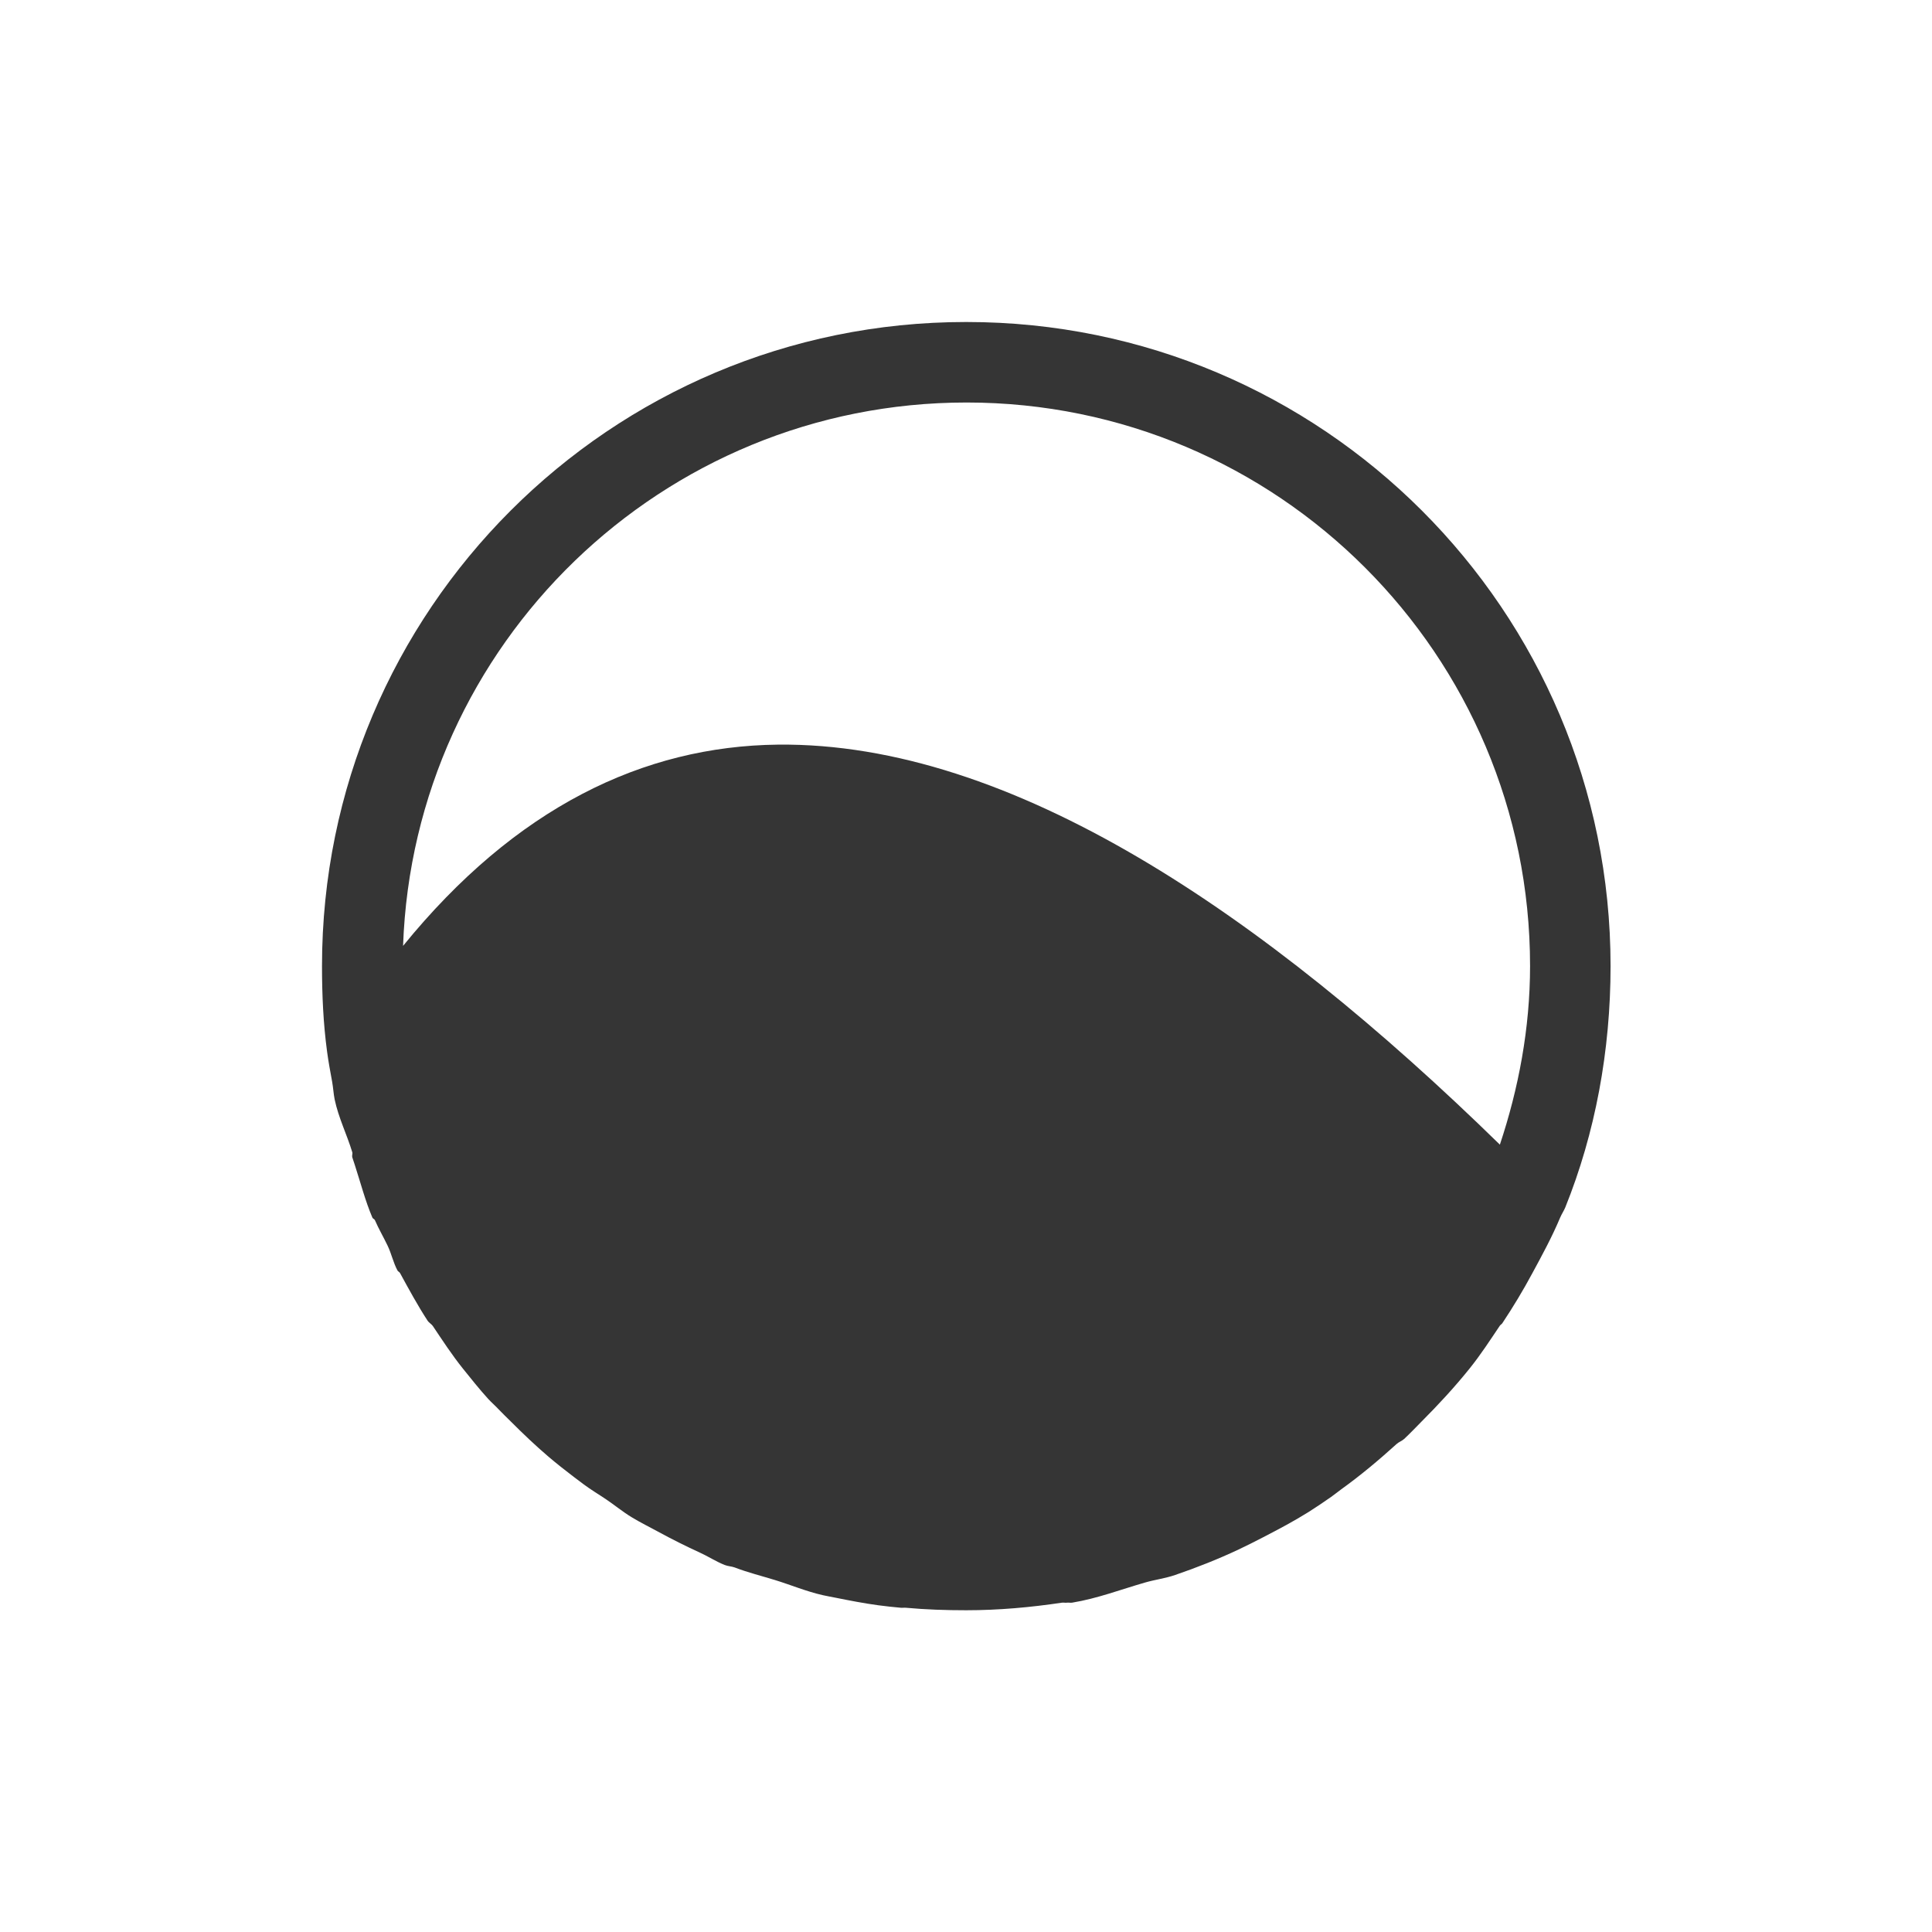 <svg xmlns="http://www.w3.org/2000/svg" viewBox="0 0 24 24">
 <path d="m 12 4 c -4.418 0 -8 3.582 -8 8 0 0.361 0.016 0.714 0.063 1.063 0.017 0.128 0.04 0.249 0.063 0.375 0.013 0.071 0.017 0.149 0.031 0.219 0.048 0.229 0.152 0.435 0.219 0.656 0.006 0.019 -0.006 0.043 0 0.063 0.01 0.032 0.021 0.062 0.031 0.094 0.071 0.218 0.13 0.447 0.219 0.656 0.005 0.012 0.026 0.019 0.031 0.031 0.047 0.108 0.105 0.207 0.156 0.313 0.051 0.105 0.07 0.21 0.125 0.313 0.007 0.012 0.025 0.019 0.031 0.031 0.107 0.196 0.222 0.408 0.344 0.594 0.016 0.024 0.046 0.039 0.063 0.063 0.123 0.183 0.237 0.359 0.375 0.531 0.102 0.127 0.204 0.255 0.313 0.375 0.039 0.043 0.085 0.082 0.125 0.125 0.05 0.053 0.105 0.105 0.156 0.156 0.151 0.151 0.306 0.299 0.469 0.438 0.102 0.087 0.206 0.168 0.313 0.25 0.041 0.031 0.083 0.063 0.125 0.094 0.091 0.068 0.187 0.124 0.281 0.188 0.104 0.07 0.205 0.154 0.313 0.219 0.111 0.068 0.229 0.125 0.344 0.188 0.163 0.089 0.33 0.172 0.5 0.25 0.106 0.048 0.204 0.113 0.313 0.156 0.04 0.016 0.085 0.016 0.125 0.031 0.161 0.062 0.334 0.105 0.5 0.156 0.201 0.062 0.387 0.141 0.594 0.188 0.053 0.012 0.103 0.02 0.156 0.031 0.174 0.035 0.354 0.07 0.531 0.094 0.092 0.013 0.189 0.022 0.281 0.031 0.02 0.002 0.042 -0.002 0.063 0 c 0.249 0.023 0.495 0.031 0.75 0.031 c 0.404 0 0.8 -0.036 1.188 -0.094 0.02 -0.003 0.043 0.003 0.063 0 0.021 -0.003 0.042 0.003 0.063 0 0.312 -0.051 0.607 -0.164 0.906 -0.25 0.124 -0.036 0.254 -0.052 0.375 -0.094 0.266 -0.091 0.529 -0.195 0.781 -0.313 0.107 -0.05 0.208 -0.102 0.313 -0.156 0.193 -0.1 0.379 -0.198 0.563 -0.313 0.095 -0.06 0.189 -0.124 0.281 -0.188 0.043 -0.03 0.082 -0.063 0.125 -0.094 0.242 -0.174 0.467 -0.363 0.688 -0.563 0.027 -0.025 0.067 -0.038 0.094 -0.063 0.074 -0.069 0.148 -0.147 0.219 -0.219 c 0.208 -0.208 0.41 -0.427 0.594 -0.656 c 0.139 -0.173 0.251 -0.347 0.375 -0.531 0.008 -0.012 0.023 -0.019 0.031 -0.031 0.136 -0.205 0.258 -0.407 0.375 -0.625 c 0.123 -0.227 0.243 -0.448 0.344 -0.688 0.018 -0.043 0.045 -0.082 0.063 -0.125 0.372 -0.923 0.563 -1.944 0.563 -3 0 -4.418 -3.582 -8 -8 -8 m 0 1 c 3.866 0 7 3.134 7 7 0 0.775 -0.143 1.522 -0.375 2.219 c -2.933 -2.866 -6.071 -5 -8.969 -4.969 -1.673 0.019 -3.259 0.782 -4.656 2.5 0.132 -3.75 3.218 -6.75 7 -6.75" style="fill:#353535;opacity:1;fill-opacity:1;stroke:none;fill-rule:nonzero"/>
</svg>
